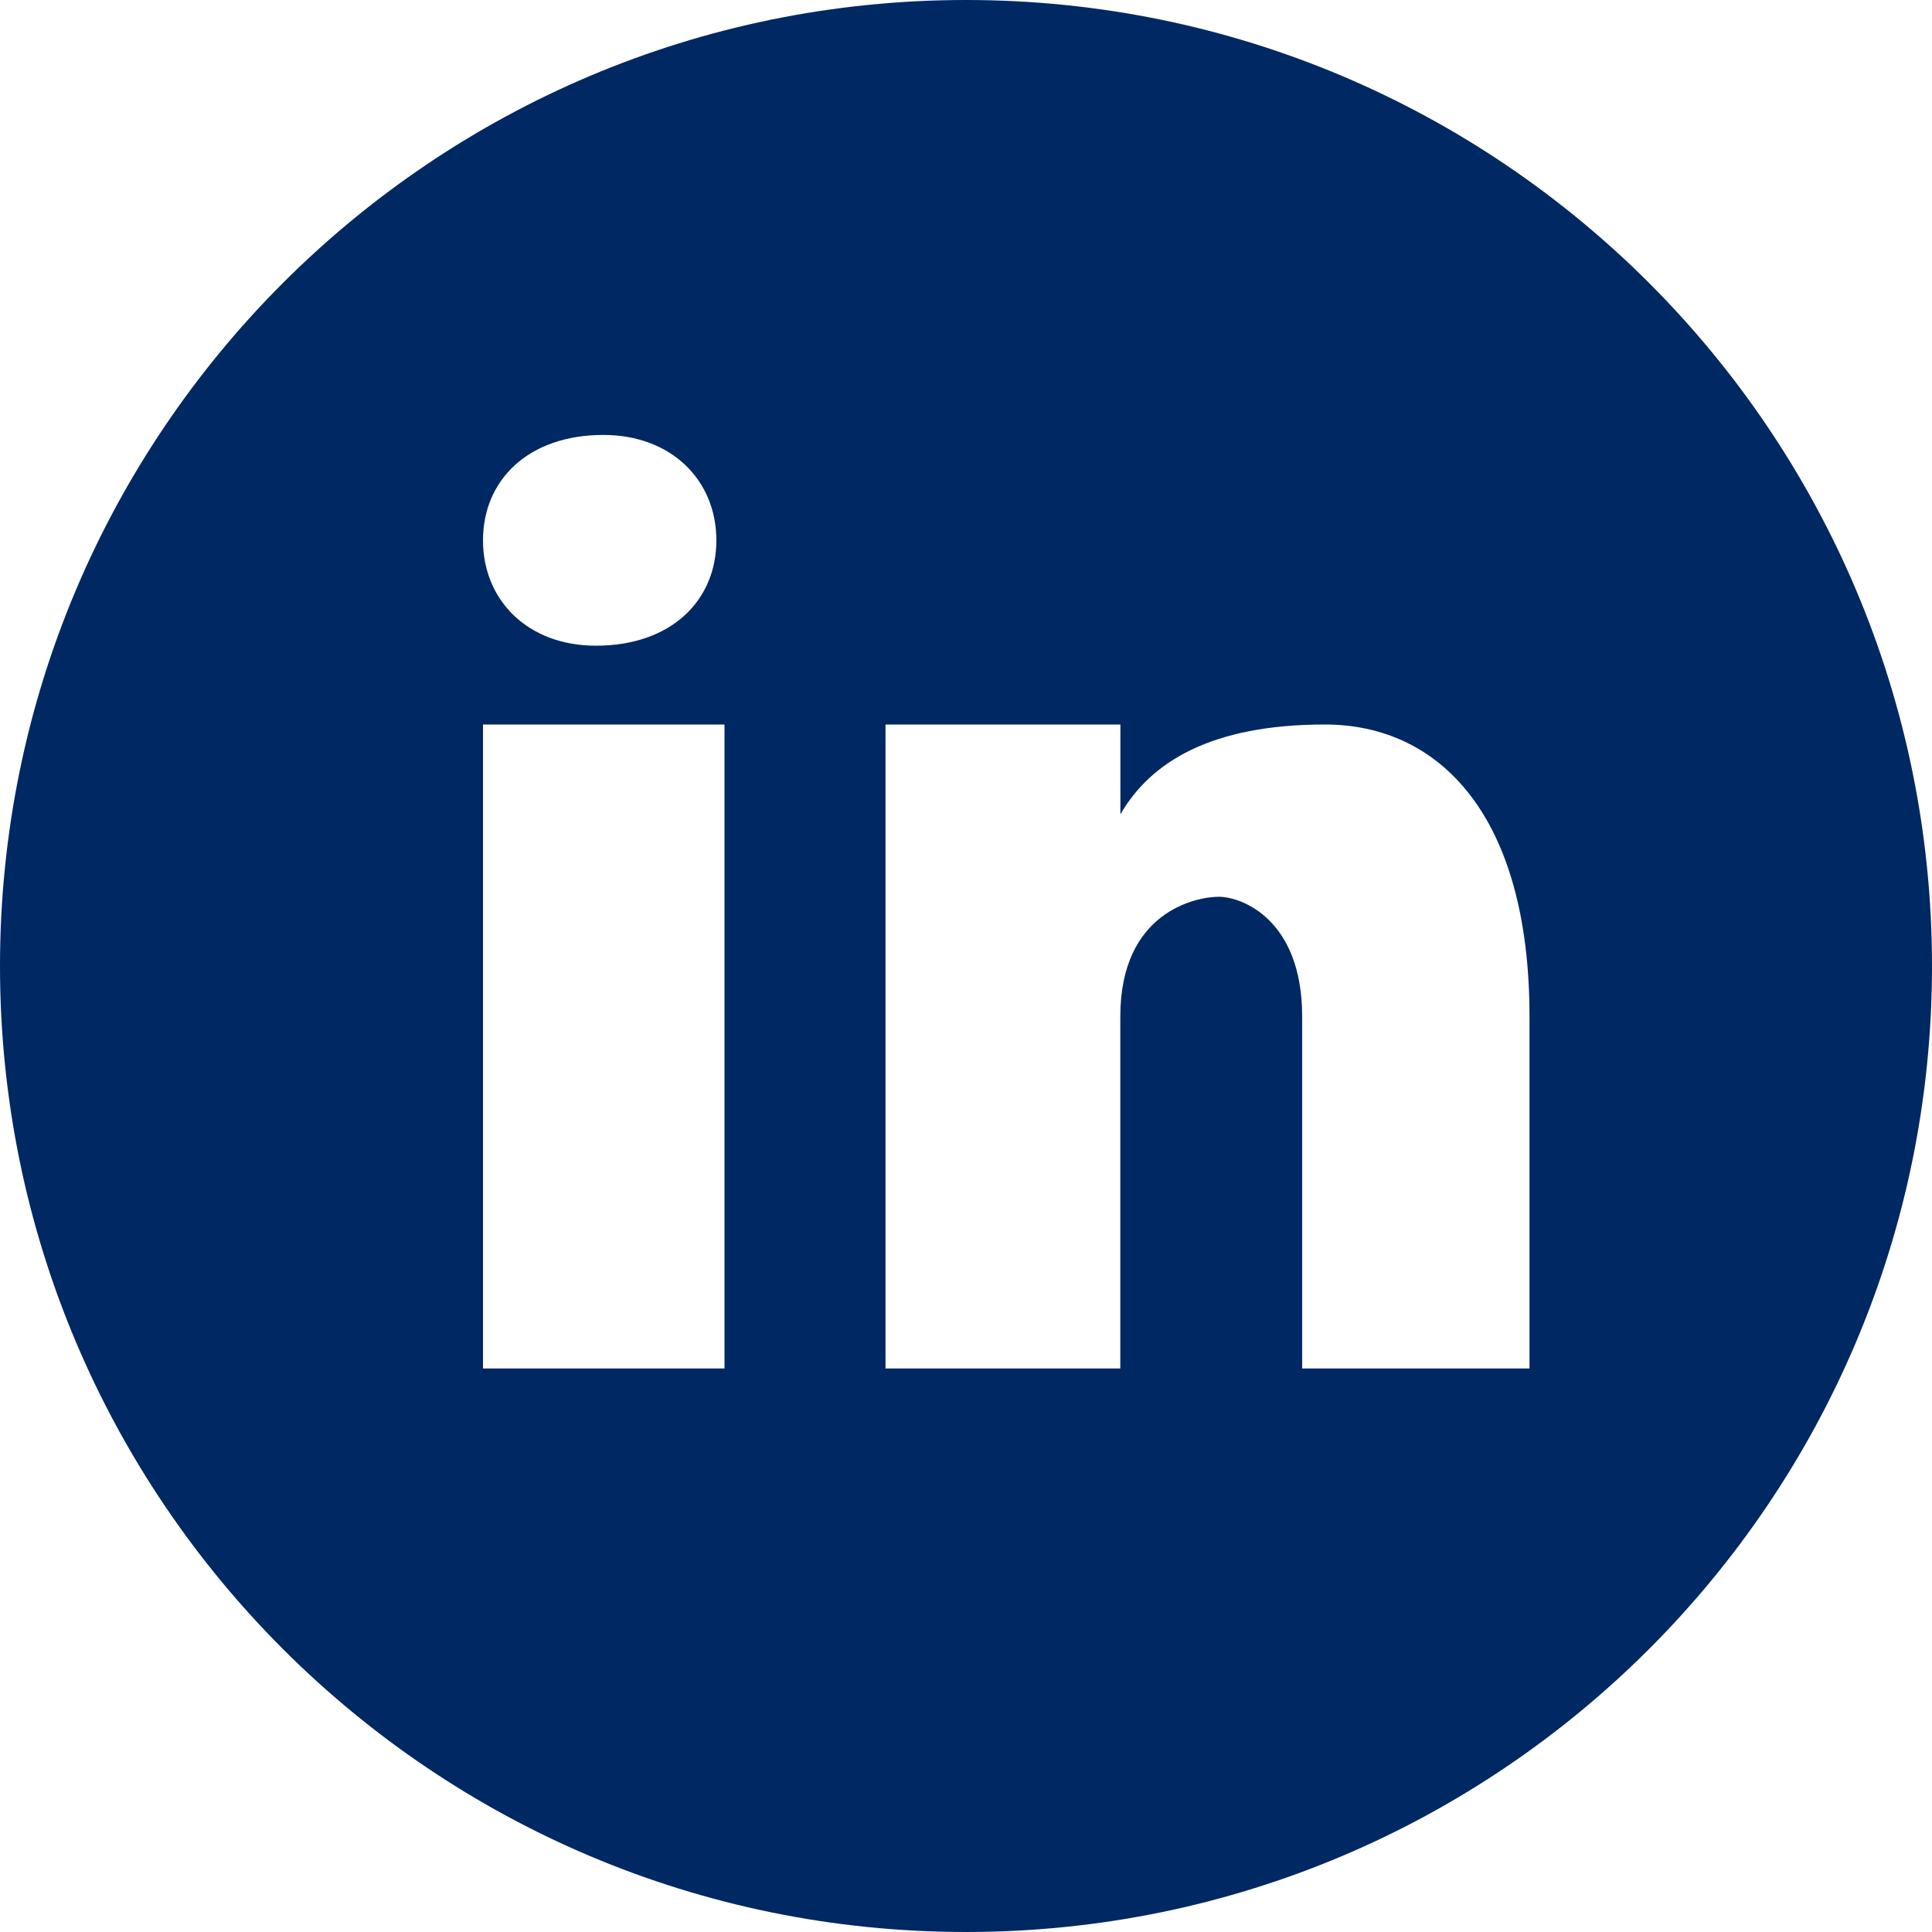 <?xml version="1.0" encoding="UTF-8" standalone="no"?>
<svg
   xmlns:dc="http://purl.org/dc/elements/1.1/"
   xmlns:cc="http://creativecommons.org/ns#"
   xmlns:rdf="http://www.w3.org/1999/02/22-rdf-syntax-ns#"
   xmlns:svg="http://www.w3.org/2000/svg"
   xmlns="http://www.w3.org/2000/svg"
   xmlns:sodipodi="http://sodipodi.sourceforge.net/DTD/sodipodi-0.dtd"
   xmlns:inkscape="http://www.inkscape.org/namespaces/inkscape"
   width="770.25pt"
   height="770.25pt"
   viewBox="0 0 770.25 770.25"
   version="1.2"
   id="svg12"
   sodipodi:docname="linkedin_blue.svg"
   inkscape:version="0.92.5 (2060ec1f9f, 2020-04-08)">
  <sodipodi:namedview
     pagecolor="#ffffff"
     bordercolor="#666666"
     borderopacity="1"
     objecttolerance="10"
     gridtolerance="10"
     guidetolerance="10"
     inkscape:pageopacity="0"
     inkscape:pageshadow="2"
     inkscape:window-width="960"
     inkscape:window-height="1016"
     id="namedview14"
     showgrid="false"
     inkscape:zoom="0.12291668"
     inkscape:cx="519.72396"
     inkscape:cy="270.30736"
     inkscape:window-x="960"
     inkscape:window-y="27"
     inkscape:window-maximized="0"
     inkscape:current-layer="svg12" />
  <defs
     id="defs5">
    <clipPath
       id="clip1">
      <path
         d="M 15.207,152.48 H 785.457 v 770.25 H 15.207 Z m 0,0"
         id="path2"
         inkscape:connector-curvature="0" />
    </clipPath>
  </defs>
  <g
     id="surface1"
     transform="translate(-15.207,-152.48)">
    <g
       clip-path="url(#clip1)"
       id="g9"
       style="clip-rule:nonzero">
      <path
         style="fill:#002863;fill-opacity:1;fill-rule:nonzero;stroke:none"
         d="m 400.332,152.48 c -212.688,0 -385.125,172.441 -385.125,385.125 0,212.688 172.437,385.125 385.125,385.125 212.684,0 385.125,-172.438 385.125,-385.125 0,-212.684 -172.441,-385.125 -385.125,-385.125 z M 255.781,325.883 c 27.023,0 45.027,18.004 45.027,42.012 0,24.004 -18.004,42.012 -48.012,42.012 -27.023,0.031 -45.027,-18.008 -45.027,-42.012 0,-24.008 18.004,-42.012 48.012,-42.012 z m 48.27,372.191 h -96.281 v -256.75 h 96.281 z m 320.938,0 h -90.633 v -140.312 c 0,-38.801 -24.168,-47.758 -33.219,-47.758 -9.051,0 -39.281,5.973 -39.281,47.758 0,5.969 0,140.312 0,140.312 h -93.617 v -256.75 h 93.648 v 35.816 c 12.066,-20.891 36.234,-35.816 81.551,-35.816 45.316,0 81.551,35.816 81.551,116.438 z m 0,0"
         id="path7"
         inkscape:connector-curvature="0" />
    </g>
  </g>
</svg>
